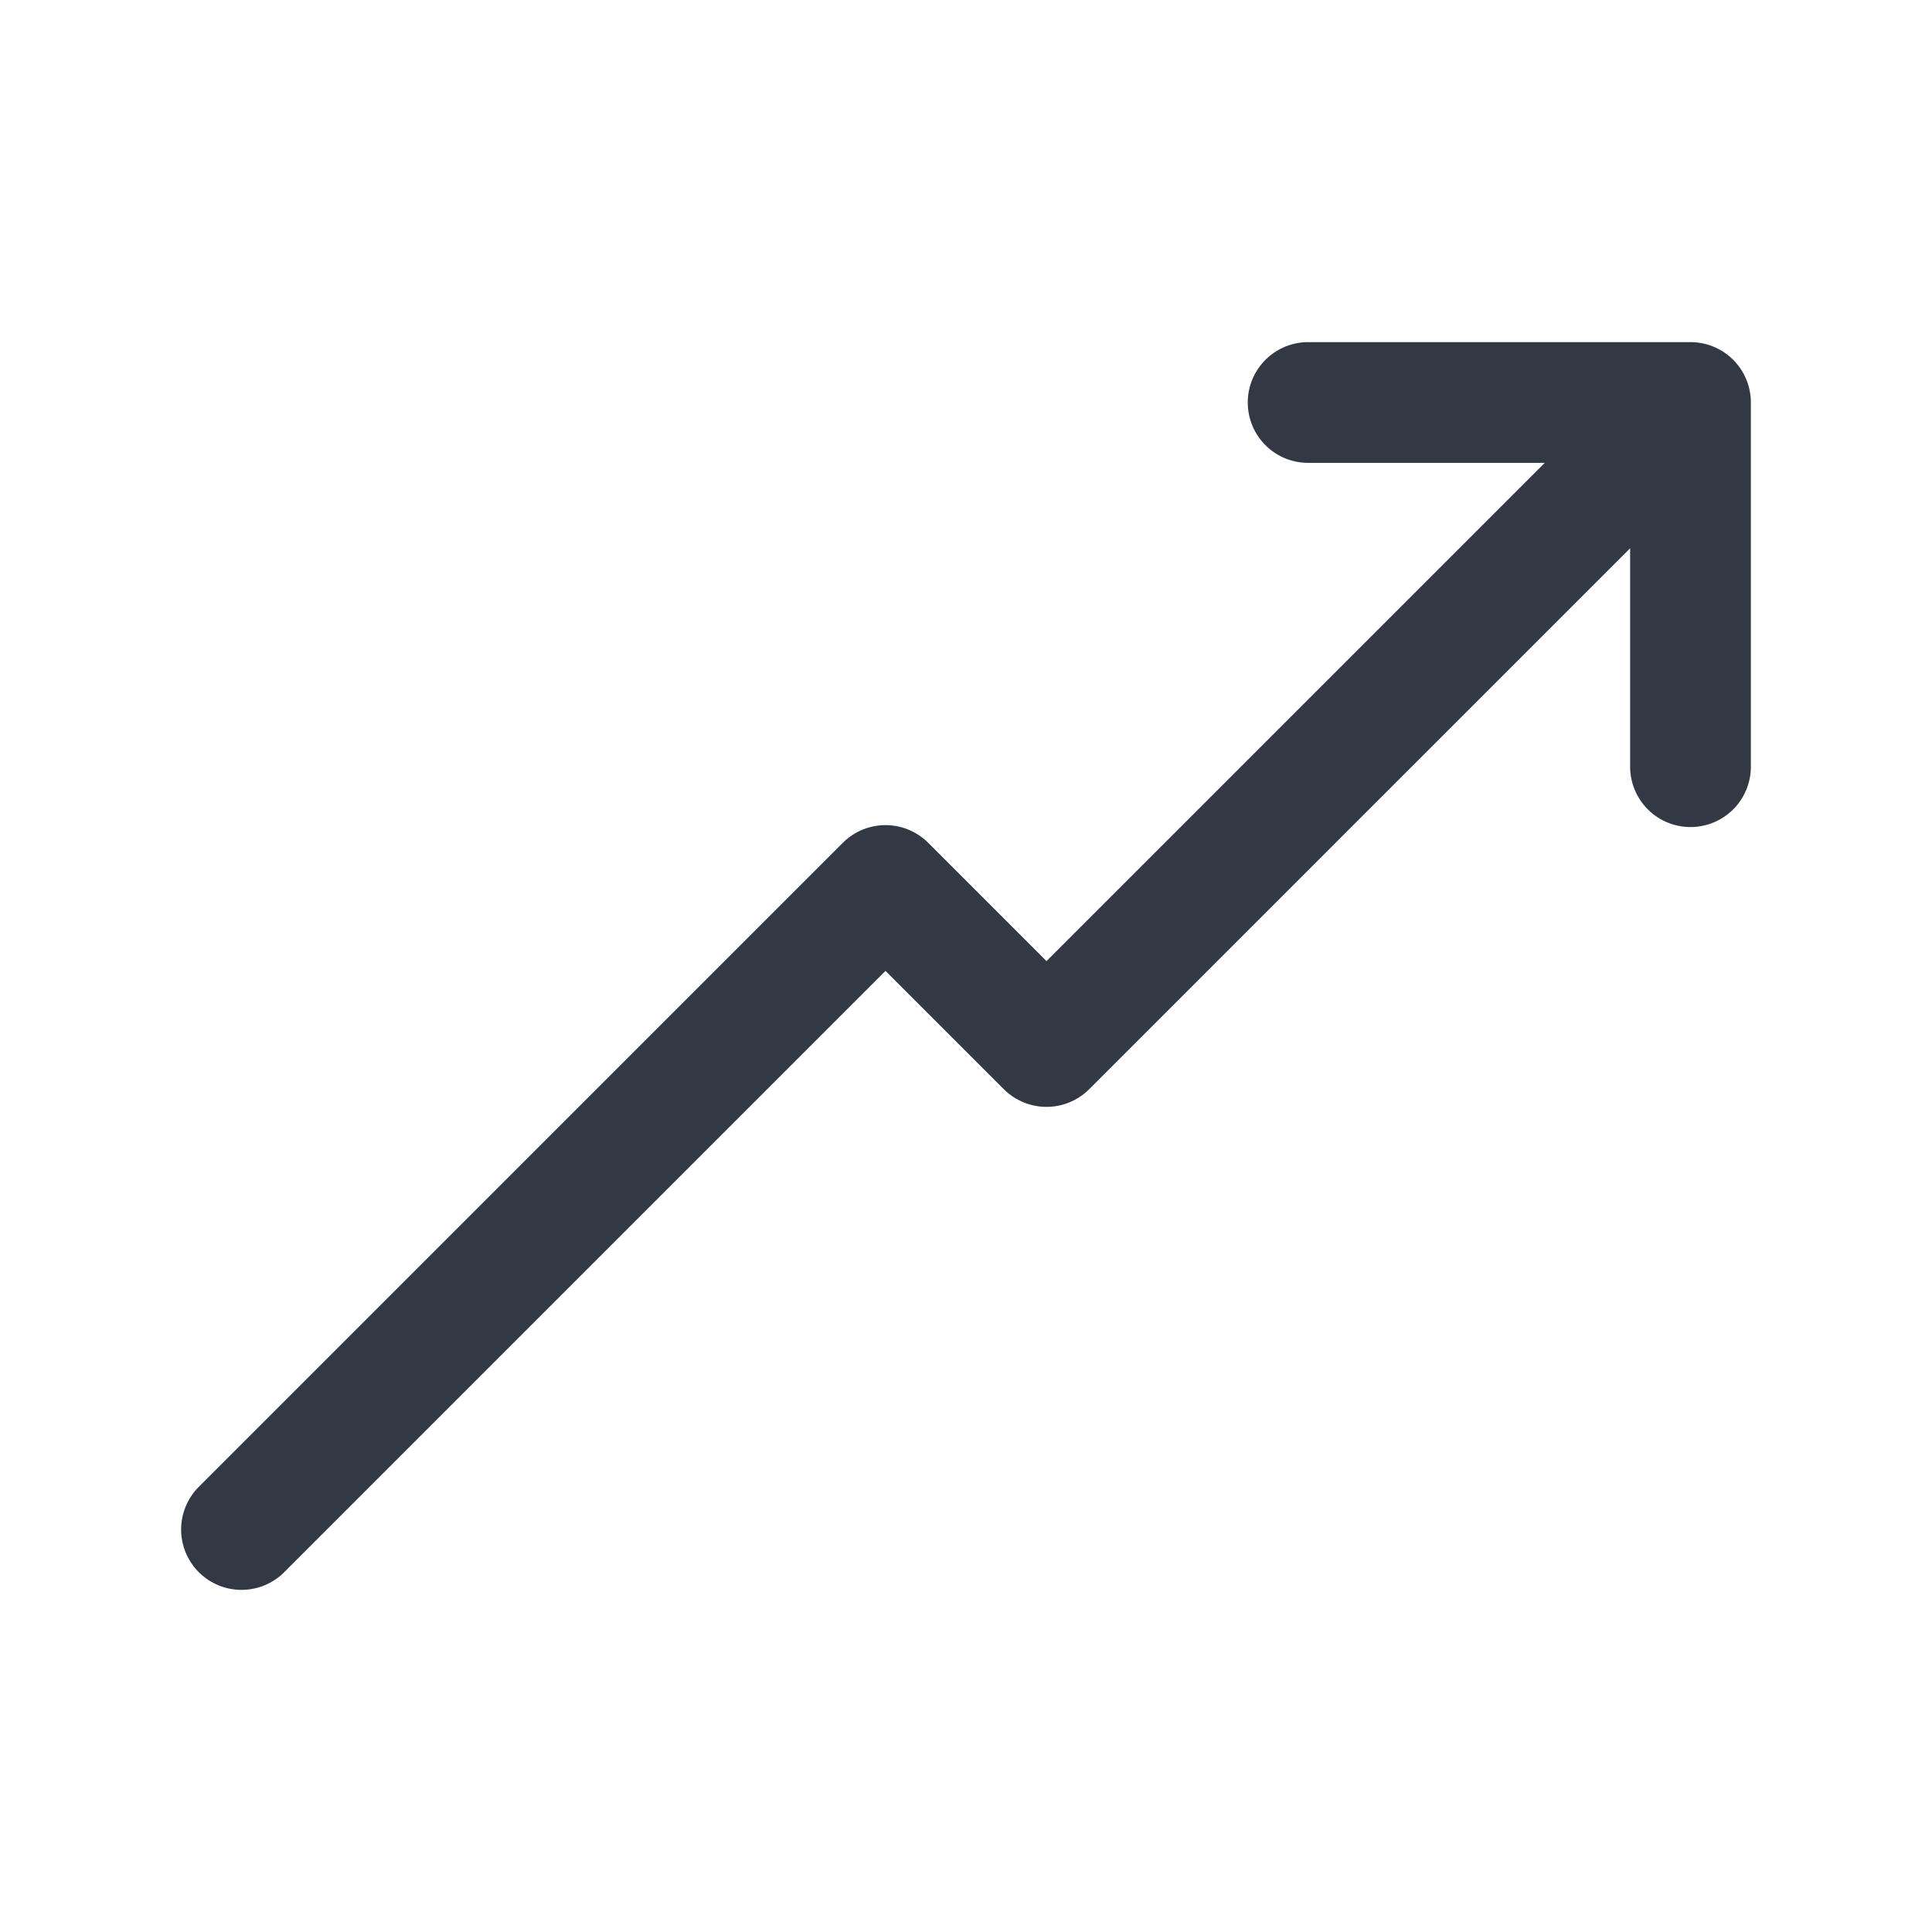 <svg width="24" height="24" viewBox="0 0 24 24" fill="none" xmlns="http://www.w3.org/2000/svg">
<path d="M3 19L11 11L13 13L21 5M21 5V9.524M21 5H16.25" stroke="#313944" stroke-width="1.5" stroke-linecap="round" stroke-linejoin="round"/>
</svg>
